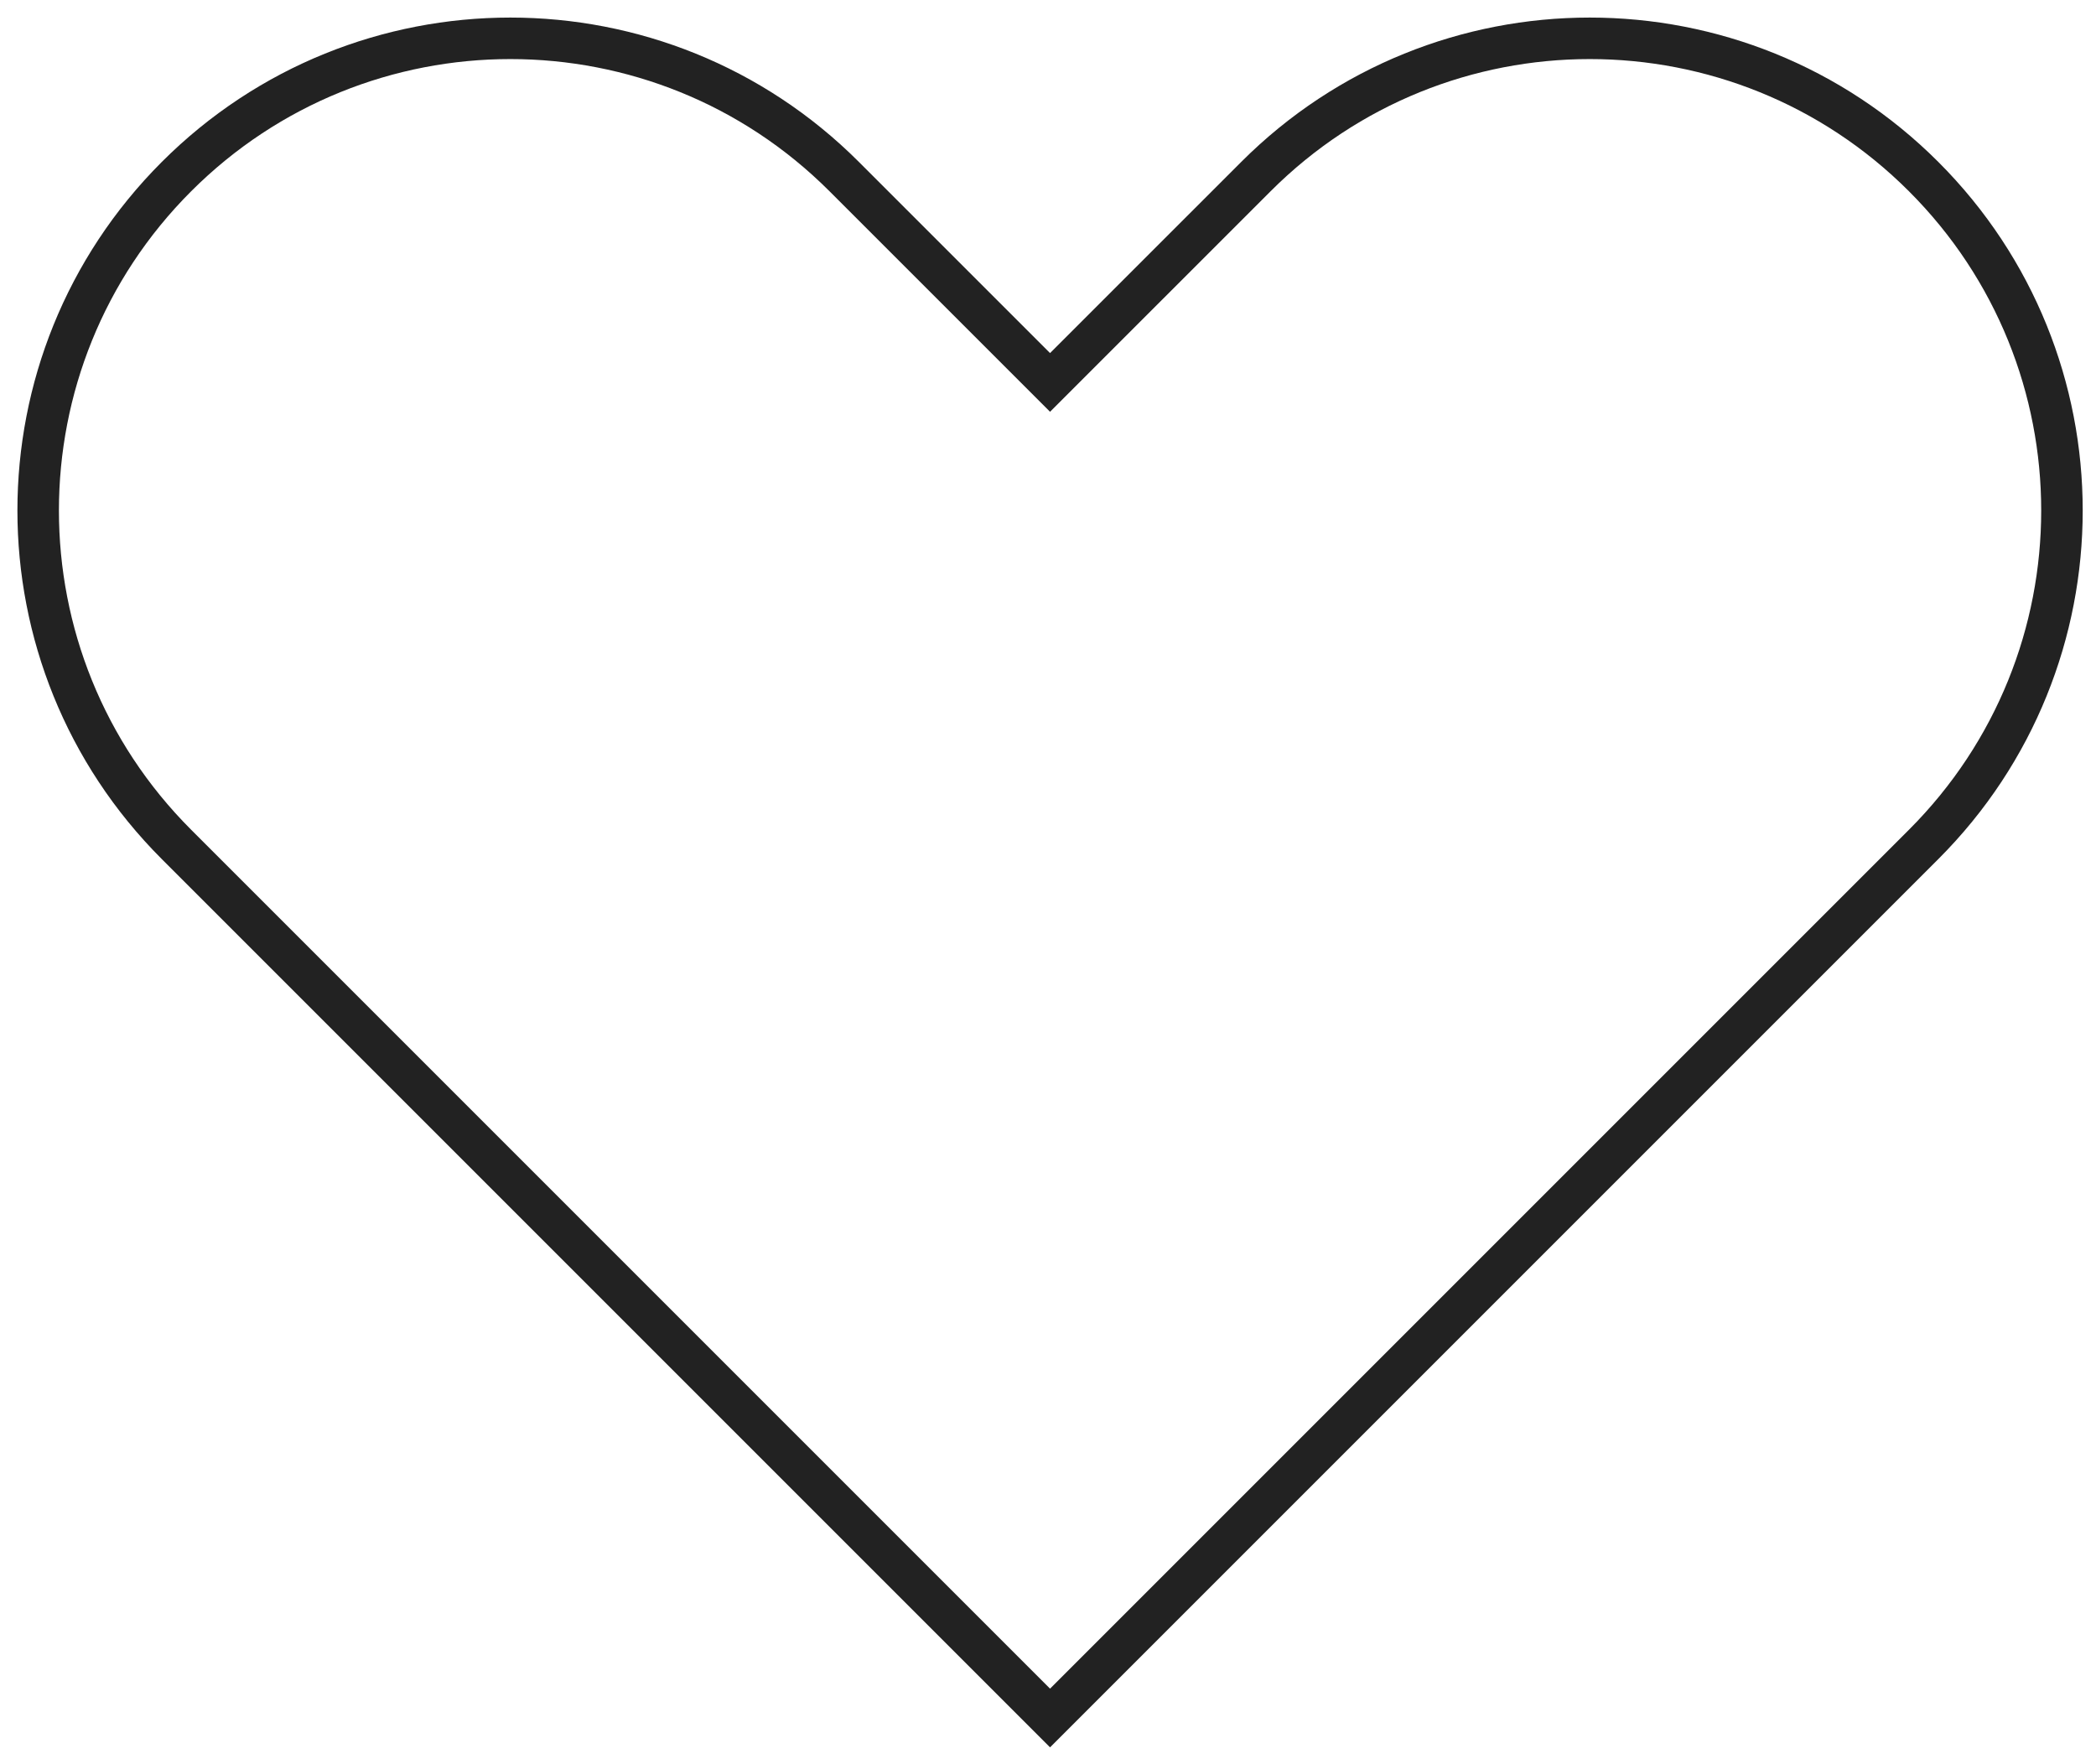 <svg width="101" height="85" viewBox="0 0 101 85" fill="none" xmlns="http://www.w3.org/2000/svg">
<path id="Union" d="M49.892 17.721L50.599 18.428L51.306 17.721L60.517 8.511C69.403 -0.375 83.81 -0.375 92.695 8.511C101.581 17.396 101.581 31.803 92.695 40.689L50.599 82.785L8.503 40.689C-0.382 31.803 -0.382 17.396 8.503 8.511C17.389 -0.375 31.796 -0.375 40.681 8.511L49.892 17.721Z" stroke="#222222" stroke-width="2"/>
</svg>

